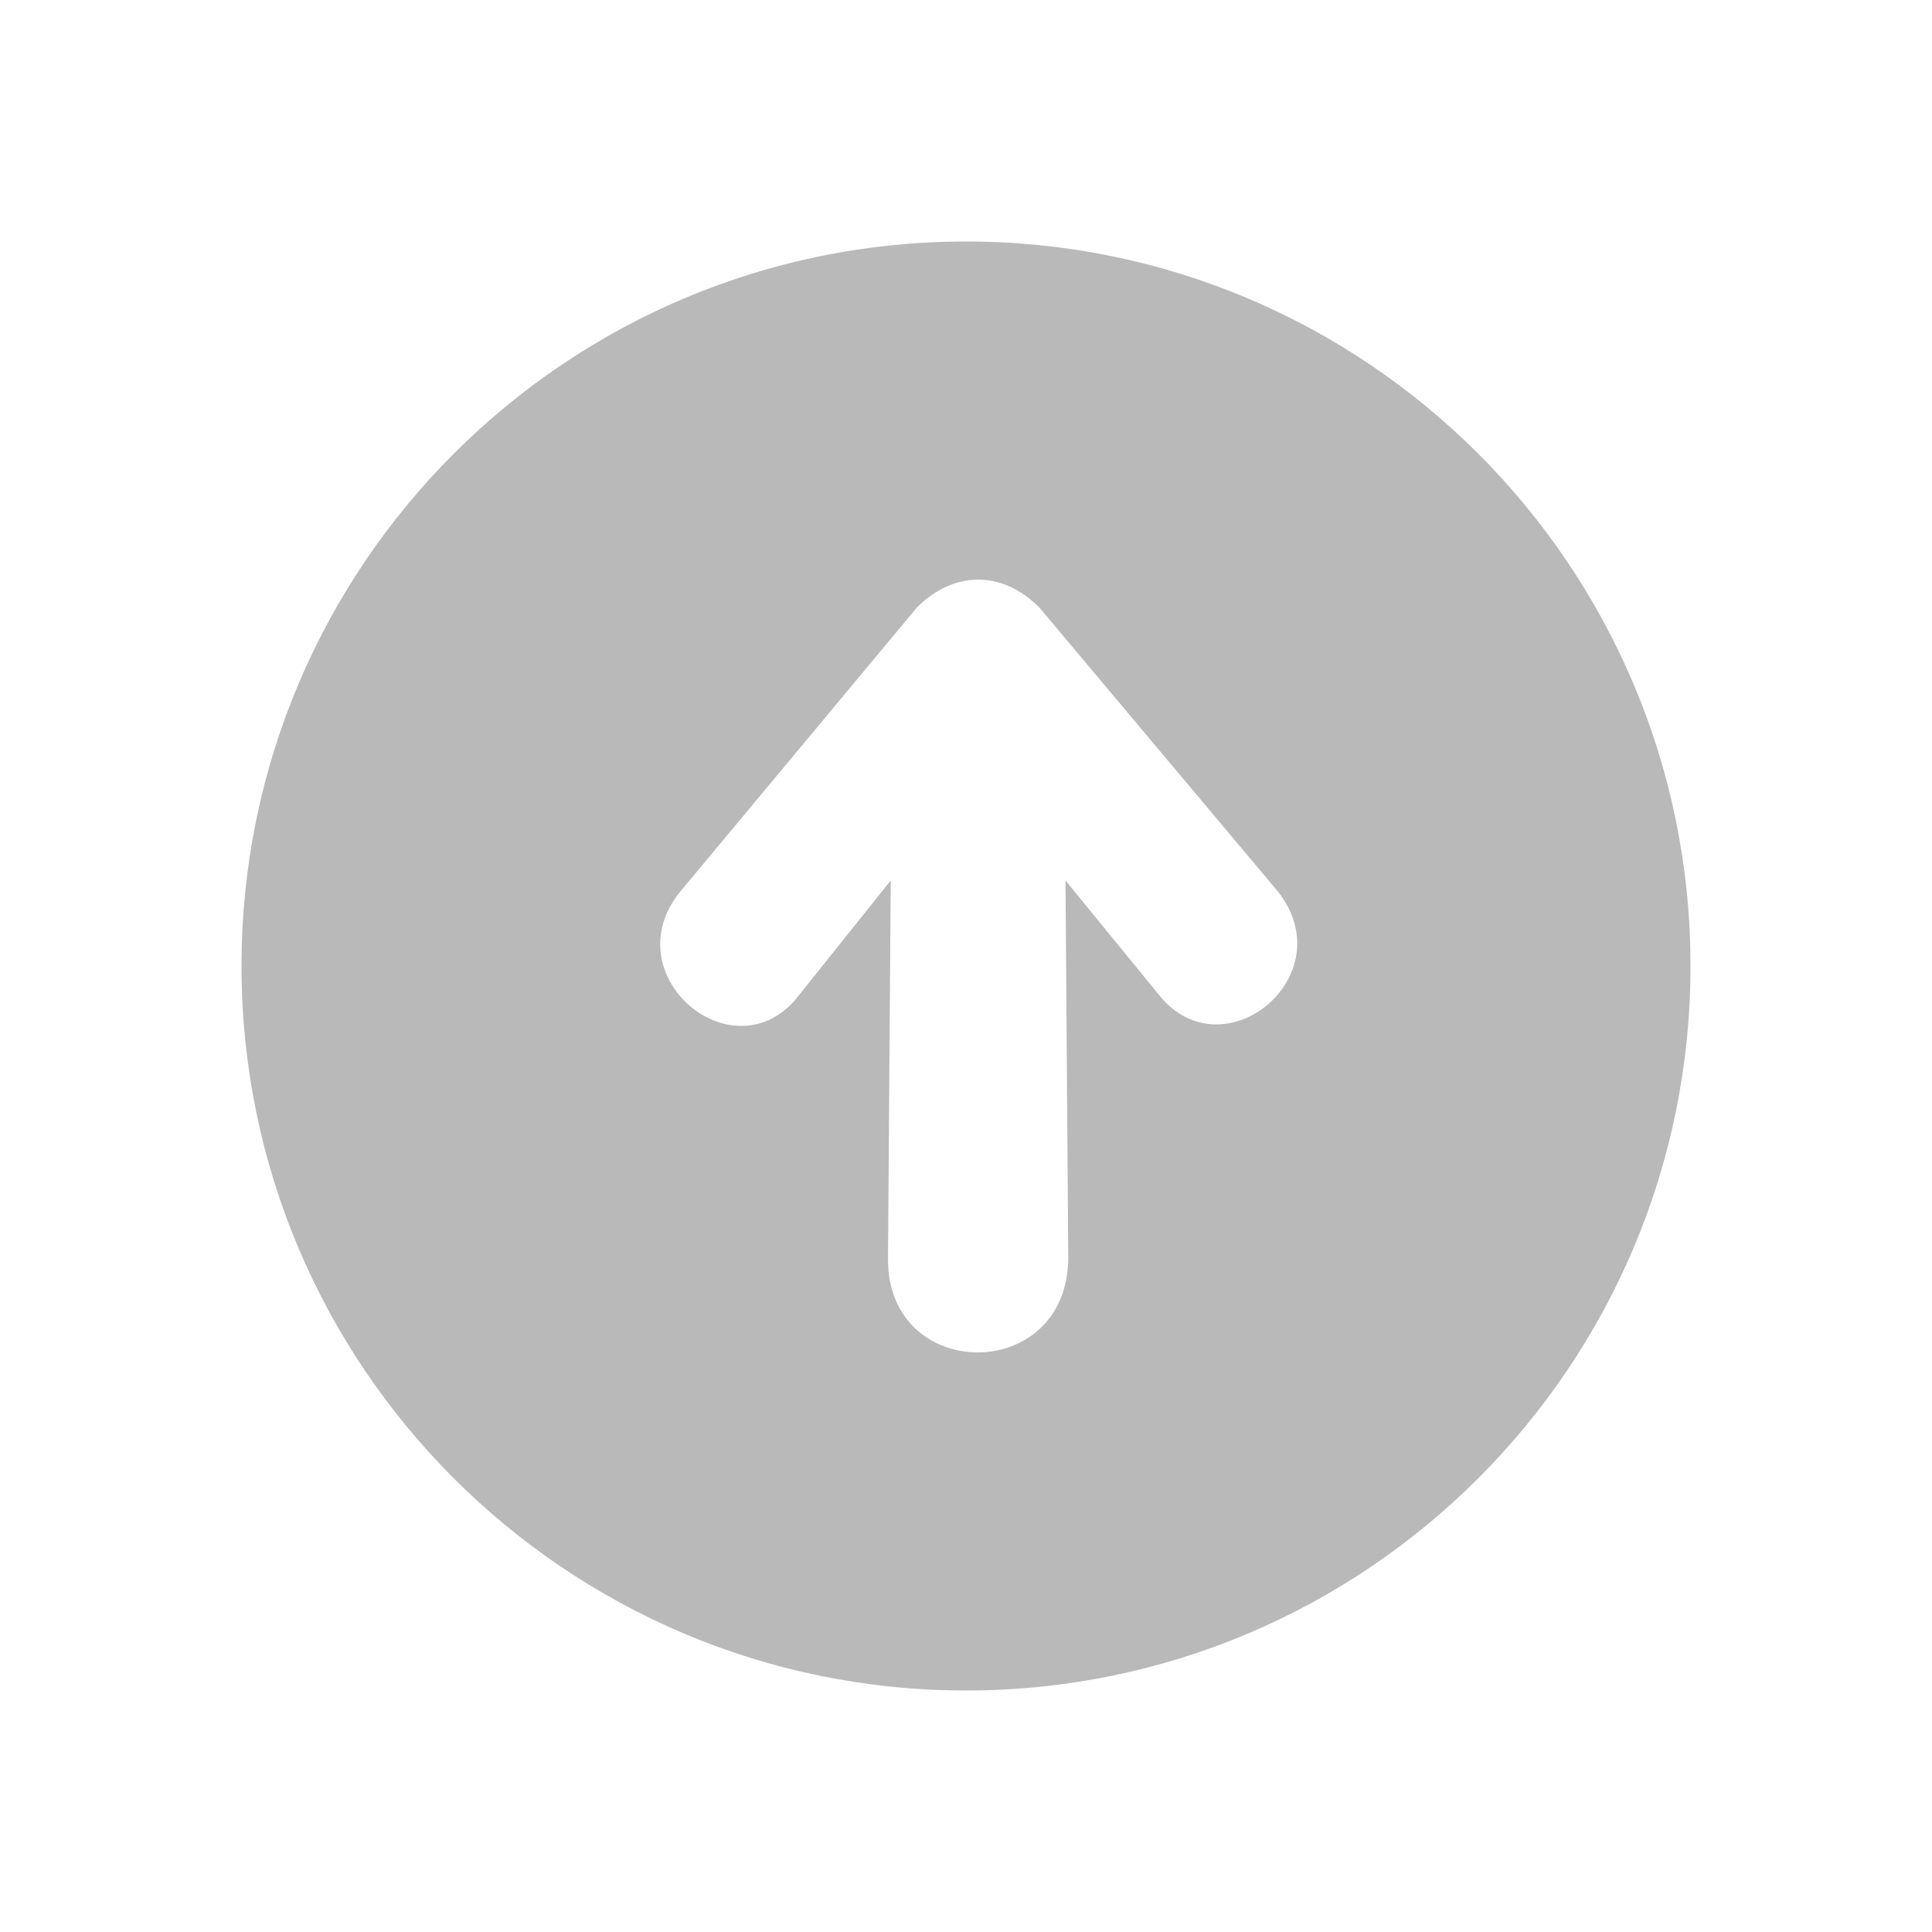 <?xml version="1.0" encoding="utf-8"?>
<!-- Generator: Adobe Illustrator 13.0.0, SVG Export Plug-In . SVG Version: 6.00 Build 14948)  -->
<!DOCTYPE svg PUBLIC "-//W3C//DTD SVG 1.1//EN" "http://www.w3.org/Graphics/SVG/1.1/DTD/svg11.dtd">
<svg version="1.1" id="Layer_1" xmlns="http://www.w3.org/2000/svg" xmlns:xlink="http://www.w3.org/1999/xlink" x="0px" y="0px"
	 width="40px" height="40px" viewBox="0 0 40 40" enable-background="new 0 0 40 40" xml:space="preserve">
<path fill="#B9B9B9" d="M35,20c0-8.283-6.717-15-15-15S5,11.717,5,20s6.717,15,15,15S35,28.283,35,20z M18.385,26.055l0.057-7.826
	l-1.984,2.48c-1.363,1.544-3.822-0.599-2.318-2.316l4.845-5.817c0.765-0.765,1.765-0.769,2.532,0l4.867,5.794
	c1.504,1.719-0.932,3.839-2.316,2.317l-2.008-2.458l0.057,7.826C22.094,28.663,18.363,28.634,18.385,26.055z"/>
</svg>
